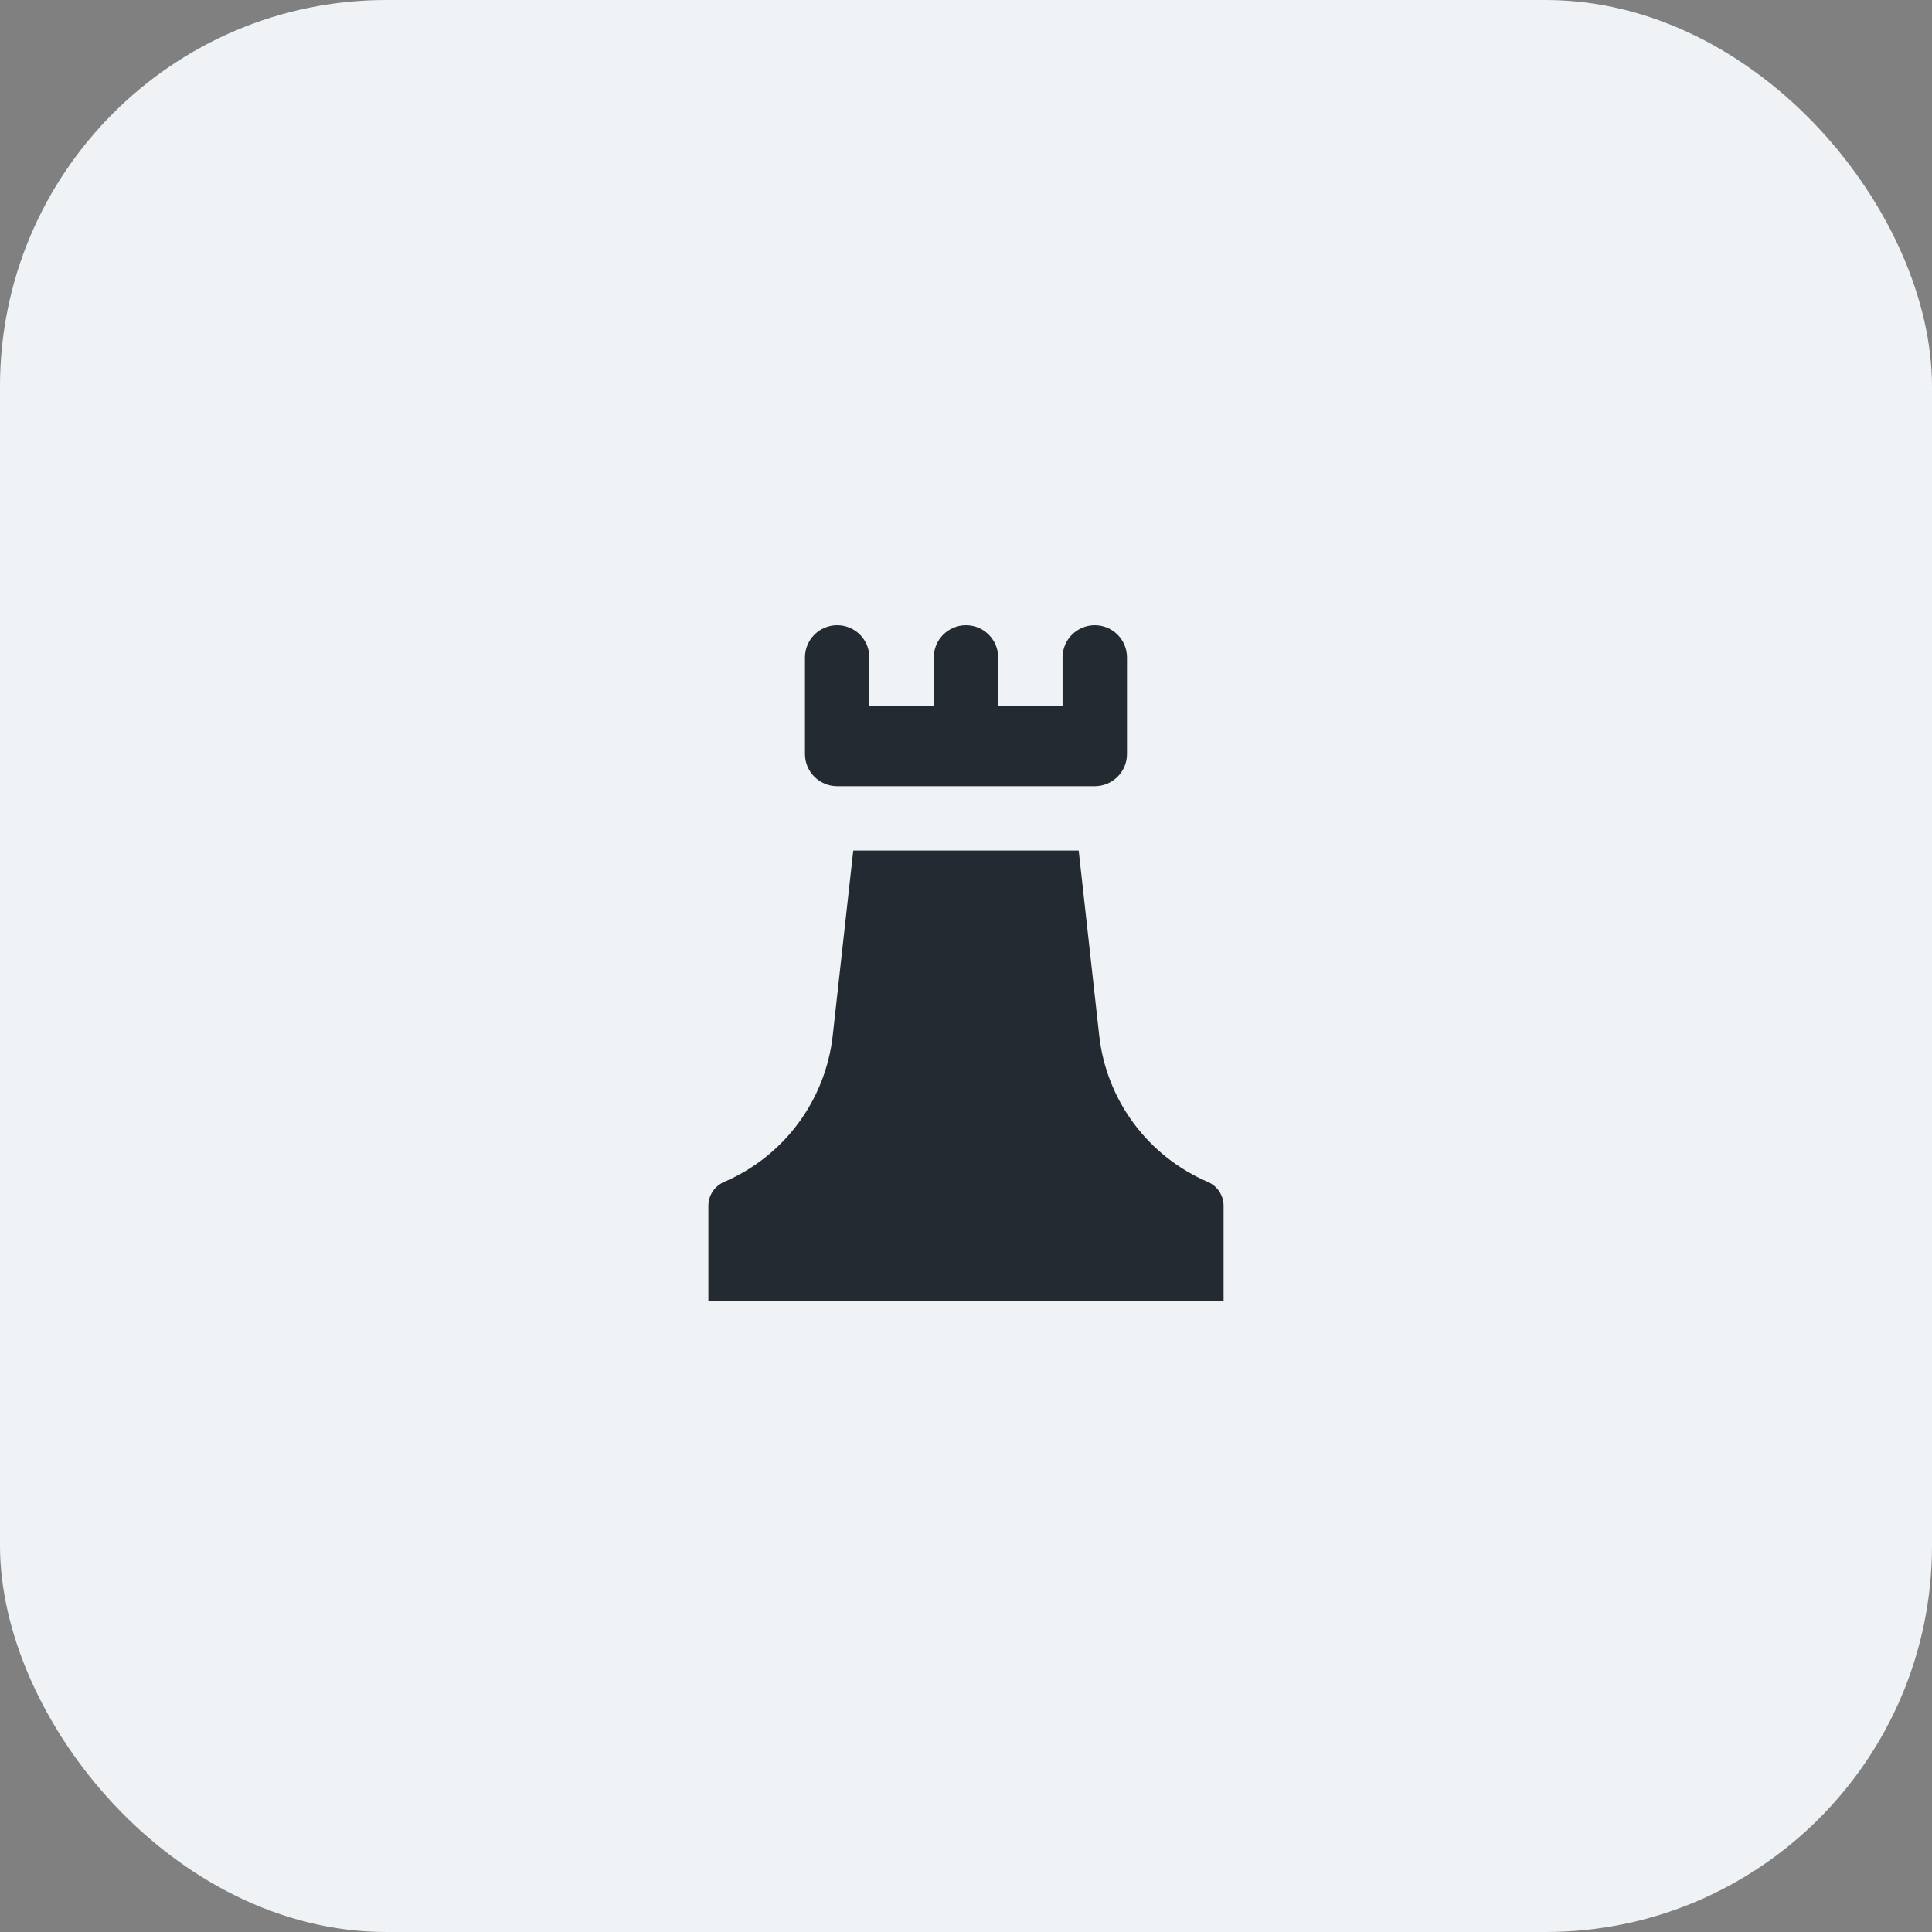 <svg width="40" height="40" viewBox="0 0 40 40" fill="none" xmlns="http://www.w3.org/2000/svg">
<rect x="0" y="0" width="40" height="40" fill="#808080" stroke="none"/>
<rect width="40" height="40" rx="8" fill="#F0F3F5"/>
<g clip-path="url(#clip0_4040_13988)">
<path fill-rule="evenodd" clip-rule="evenodd" d="M16.666 15.611C16.666 15.979 16.965 16.277 17.333 16.277L22.666 16.277C23.034 16.277 23.333 15.979 23.333 15.611V13.611C23.333 13.242 23.034 12.944 22.666 12.944C22.298 12.944 21.999 13.242 21.999 13.611V14.611H20.666V13.611C20.666 13.242 20.367 12.944 19.999 12.944C19.631 12.944 19.333 13.242 19.333 13.611L19.333 14.611L17.999 14.611L17.999 13.611C17.999 13.242 17.701 12.944 17.333 12.944C16.965 12.944 16.666 13.242 16.666 13.611L16.666 15.611ZM14.666 24.964V26.944L25.333 26.944V24.964C25.333 24.75 25.205 24.556 25.008 24.471C23.767 23.939 22.907 22.781 22.758 21.439L22.333 17.61L17.666 17.61L17.241 21.439C17.091 22.781 16.232 23.939 14.991 24.471C14.794 24.556 14.666 24.75 14.666 24.964Z" fill="#232A31"/>
</g>
<defs>
<clipPath id="clip0_4040_13988">
<rect width="16" height="16" fill="white" transform="translate(12 12.277)"/>
</clipPath>
</defs>
</svg>
